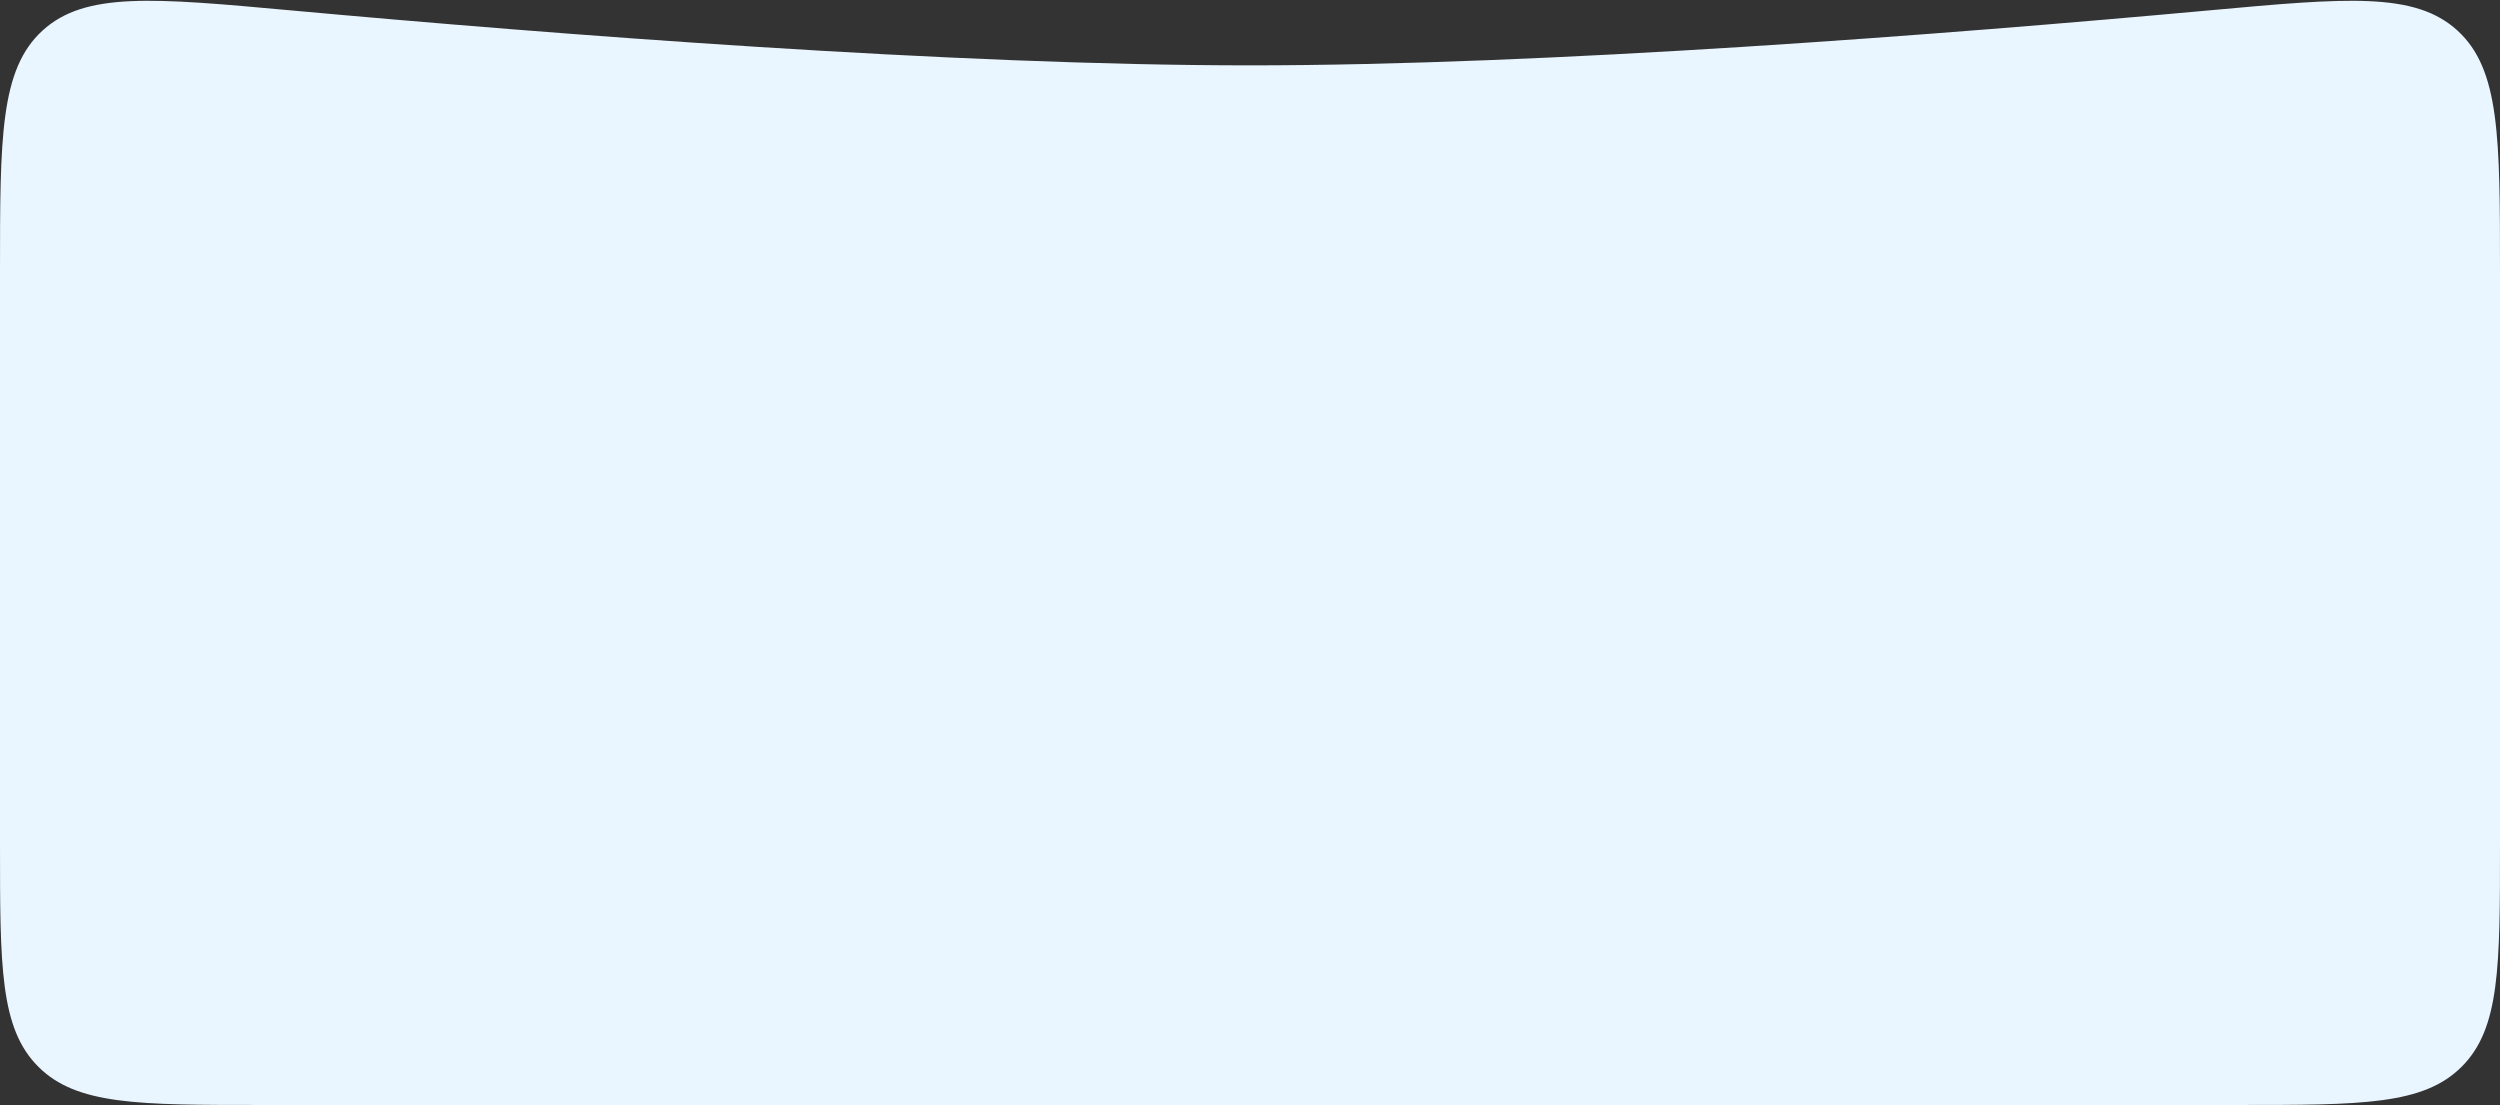 <svg width="1224" height="541" viewBox="0 0 1224 541" fill="none" xmlns="http://www.w3.org/2000/svg">
<rect x="0" y="0" width="1224" height="541" fill="#333333" stroke="none"/>
<path d="M0 133.892C0 67.278 0 33.971 20.848 14.936C41.697 -4.098 75.156 -1.048 142.074 5.053C272.259 16.922 466.319 32 612 32C757.681 32 951.741 16.922 1081.93 5.053C1148.84 -1.048 1182.3 -4.098 1203.15 14.936C1224 33.971 1224 67.278 1224 133.892V413C1224 473.34 1224 503.51 1205.25 522.255C1186.51 541 1156.34 541 1096 541H128C67.66 541 37.49 541 18.745 522.255C0 503.51 0 473.34 0 413V133.892Z" fill="#E9F5FF"/>
</svg>
